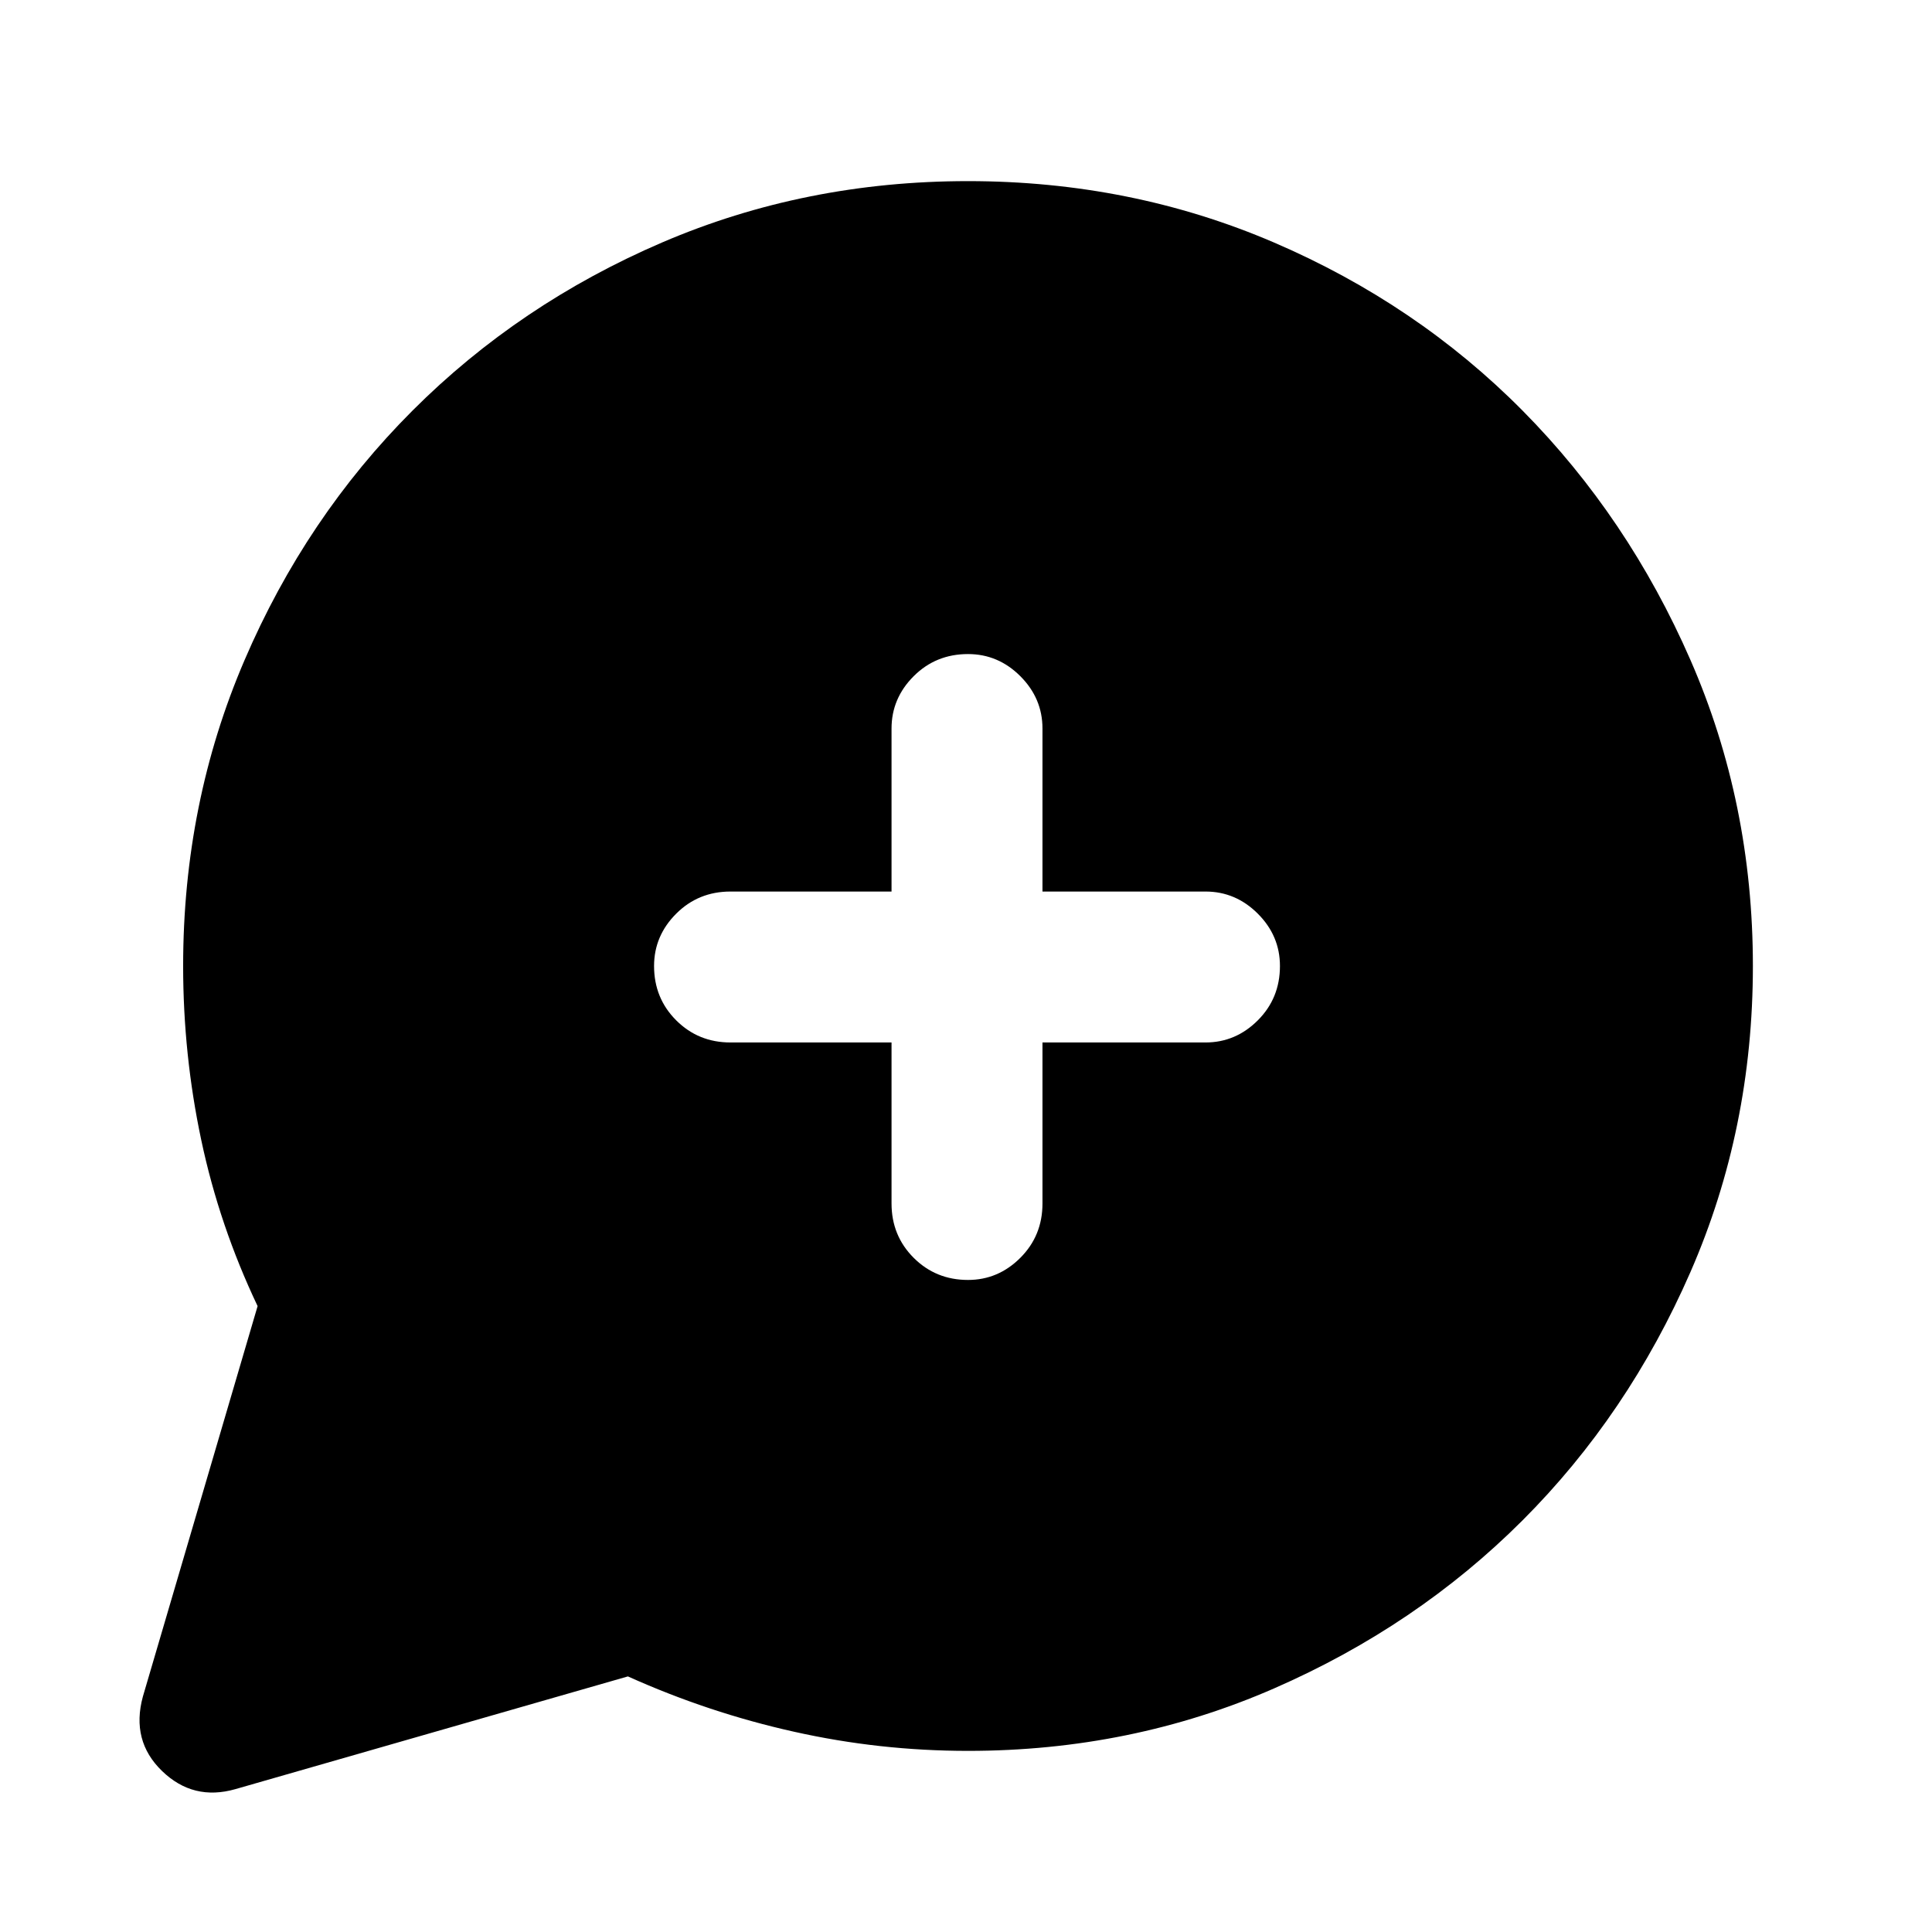 <svg xmlns="http://www.w3.org/2000/svg" height="24" width="24"><path d="M1.775 21.075 3.2 16.225Q2.725 15.225 2.5 14.162Q2.275 13.1 2.275 12Q2.275 9.975 3.038 8.2Q3.8 6.425 5.125 5.1Q6.45 3.775 8.225 3.012Q10 2.25 12.025 2.25Q14.05 2.25 15.825 3.012Q17.6 3.775 18.913 5.1Q20.225 6.425 21 8.2Q21.775 9.975 21.775 12Q21.775 14.025 21 15.8Q20.225 17.575 18.913 18.887Q17.6 20.2 15.825 20.975Q14.05 21.75 12.025 21.75Q10.925 21.75 9.863 21.512Q8.8 21.275 7.8 20.825L2.925 22.225Q2.4 22.375 2.013 22Q1.625 21.625 1.775 21.075ZM12.025 15.9Q12.4 15.9 12.675 15.625Q12.95 15.35 12.95 14.95V12.95H14.975Q15.35 12.95 15.625 12.675Q15.9 12.4 15.9 12Q15.9 11.625 15.625 11.35Q15.35 11.075 14.975 11.075H12.95V9.05Q12.95 8.675 12.675 8.4Q12.4 8.125 12.025 8.125Q11.625 8.125 11.35 8.4Q11.075 8.675 11.075 9.05V11.075H9.075Q8.675 11.075 8.4 11.35Q8.125 11.625 8.125 12Q8.125 12.4 8.4 12.675Q8.675 12.95 9.075 12.95H11.075V14.95Q11.075 15.35 11.35 15.625Q11.625 15.9 12.025 15.9Z"/></svg>